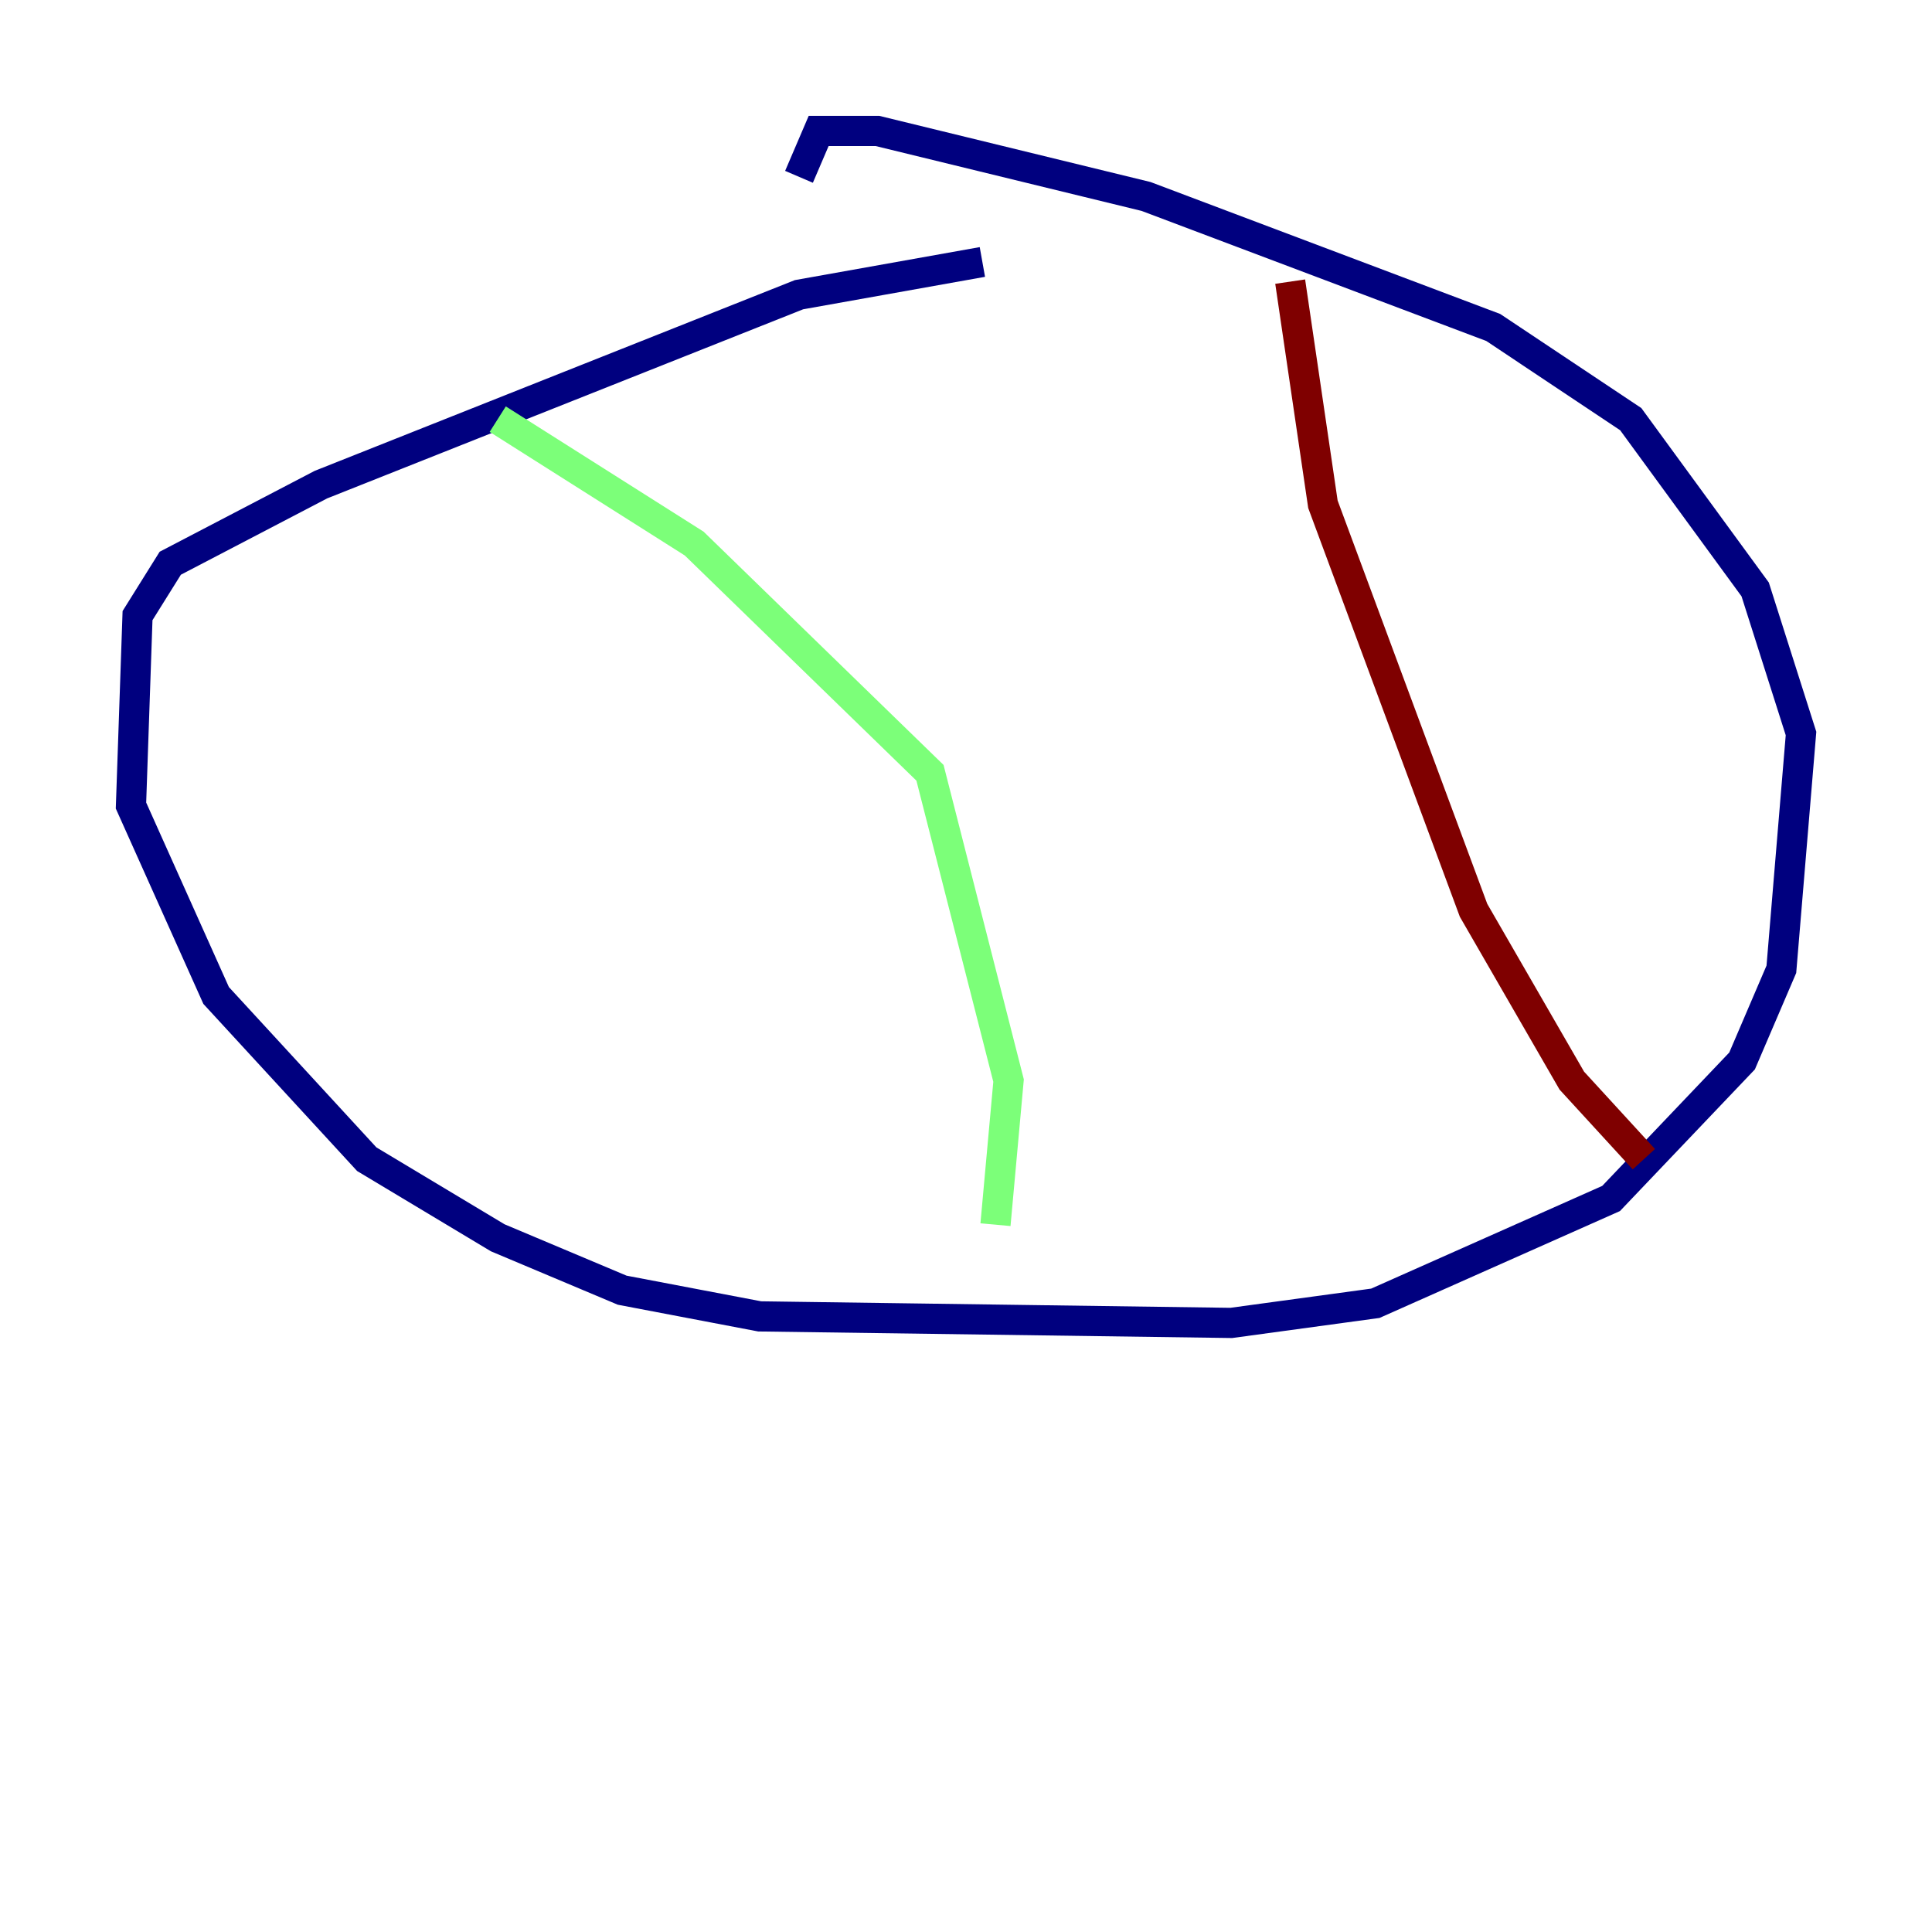 <?xml version="1.0" encoding="utf-8" ?>
<svg baseProfile="tiny" height="128" version="1.2" viewBox="0,0,128,128" width="128" xmlns="http://www.w3.org/2000/svg" xmlns:ev="http://www.w3.org/2001/xml-events" xmlns:xlink="http://www.w3.org/1999/xlink"><defs /><polyline fill="none" points="65.085,17.356 52.936,19.525 21.261,32.108 11.281,37.315 9.112,40.786 8.678,53.37 14.319,65.953 24.298,76.8 32.976,82.007 41.22,85.478 50.332,87.214 81.573,87.647 91.119,86.346 106.739,79.403 115.417,70.291 118.02,64.217 119.322,48.597 116.285,39.051 108.041,27.77 98.929,21.695 75.932,13.017 58.142,8.678 54.237,8.678 52.936,11.715" stroke="#00007f" stroke-width="2" /><polyline fill="none" points="32.976,27.77 45.993,36.014 61.614,51.2 66.82,71.593 65.953,81.139" stroke="#7cff79" stroke-width="2" /><polyline fill="none" points="85.478,18.658 87.647,33.41 97.627,60.312 104.136,71.593 108.909,76.8" stroke="#7f0000" stroke-width="2" /></svg>